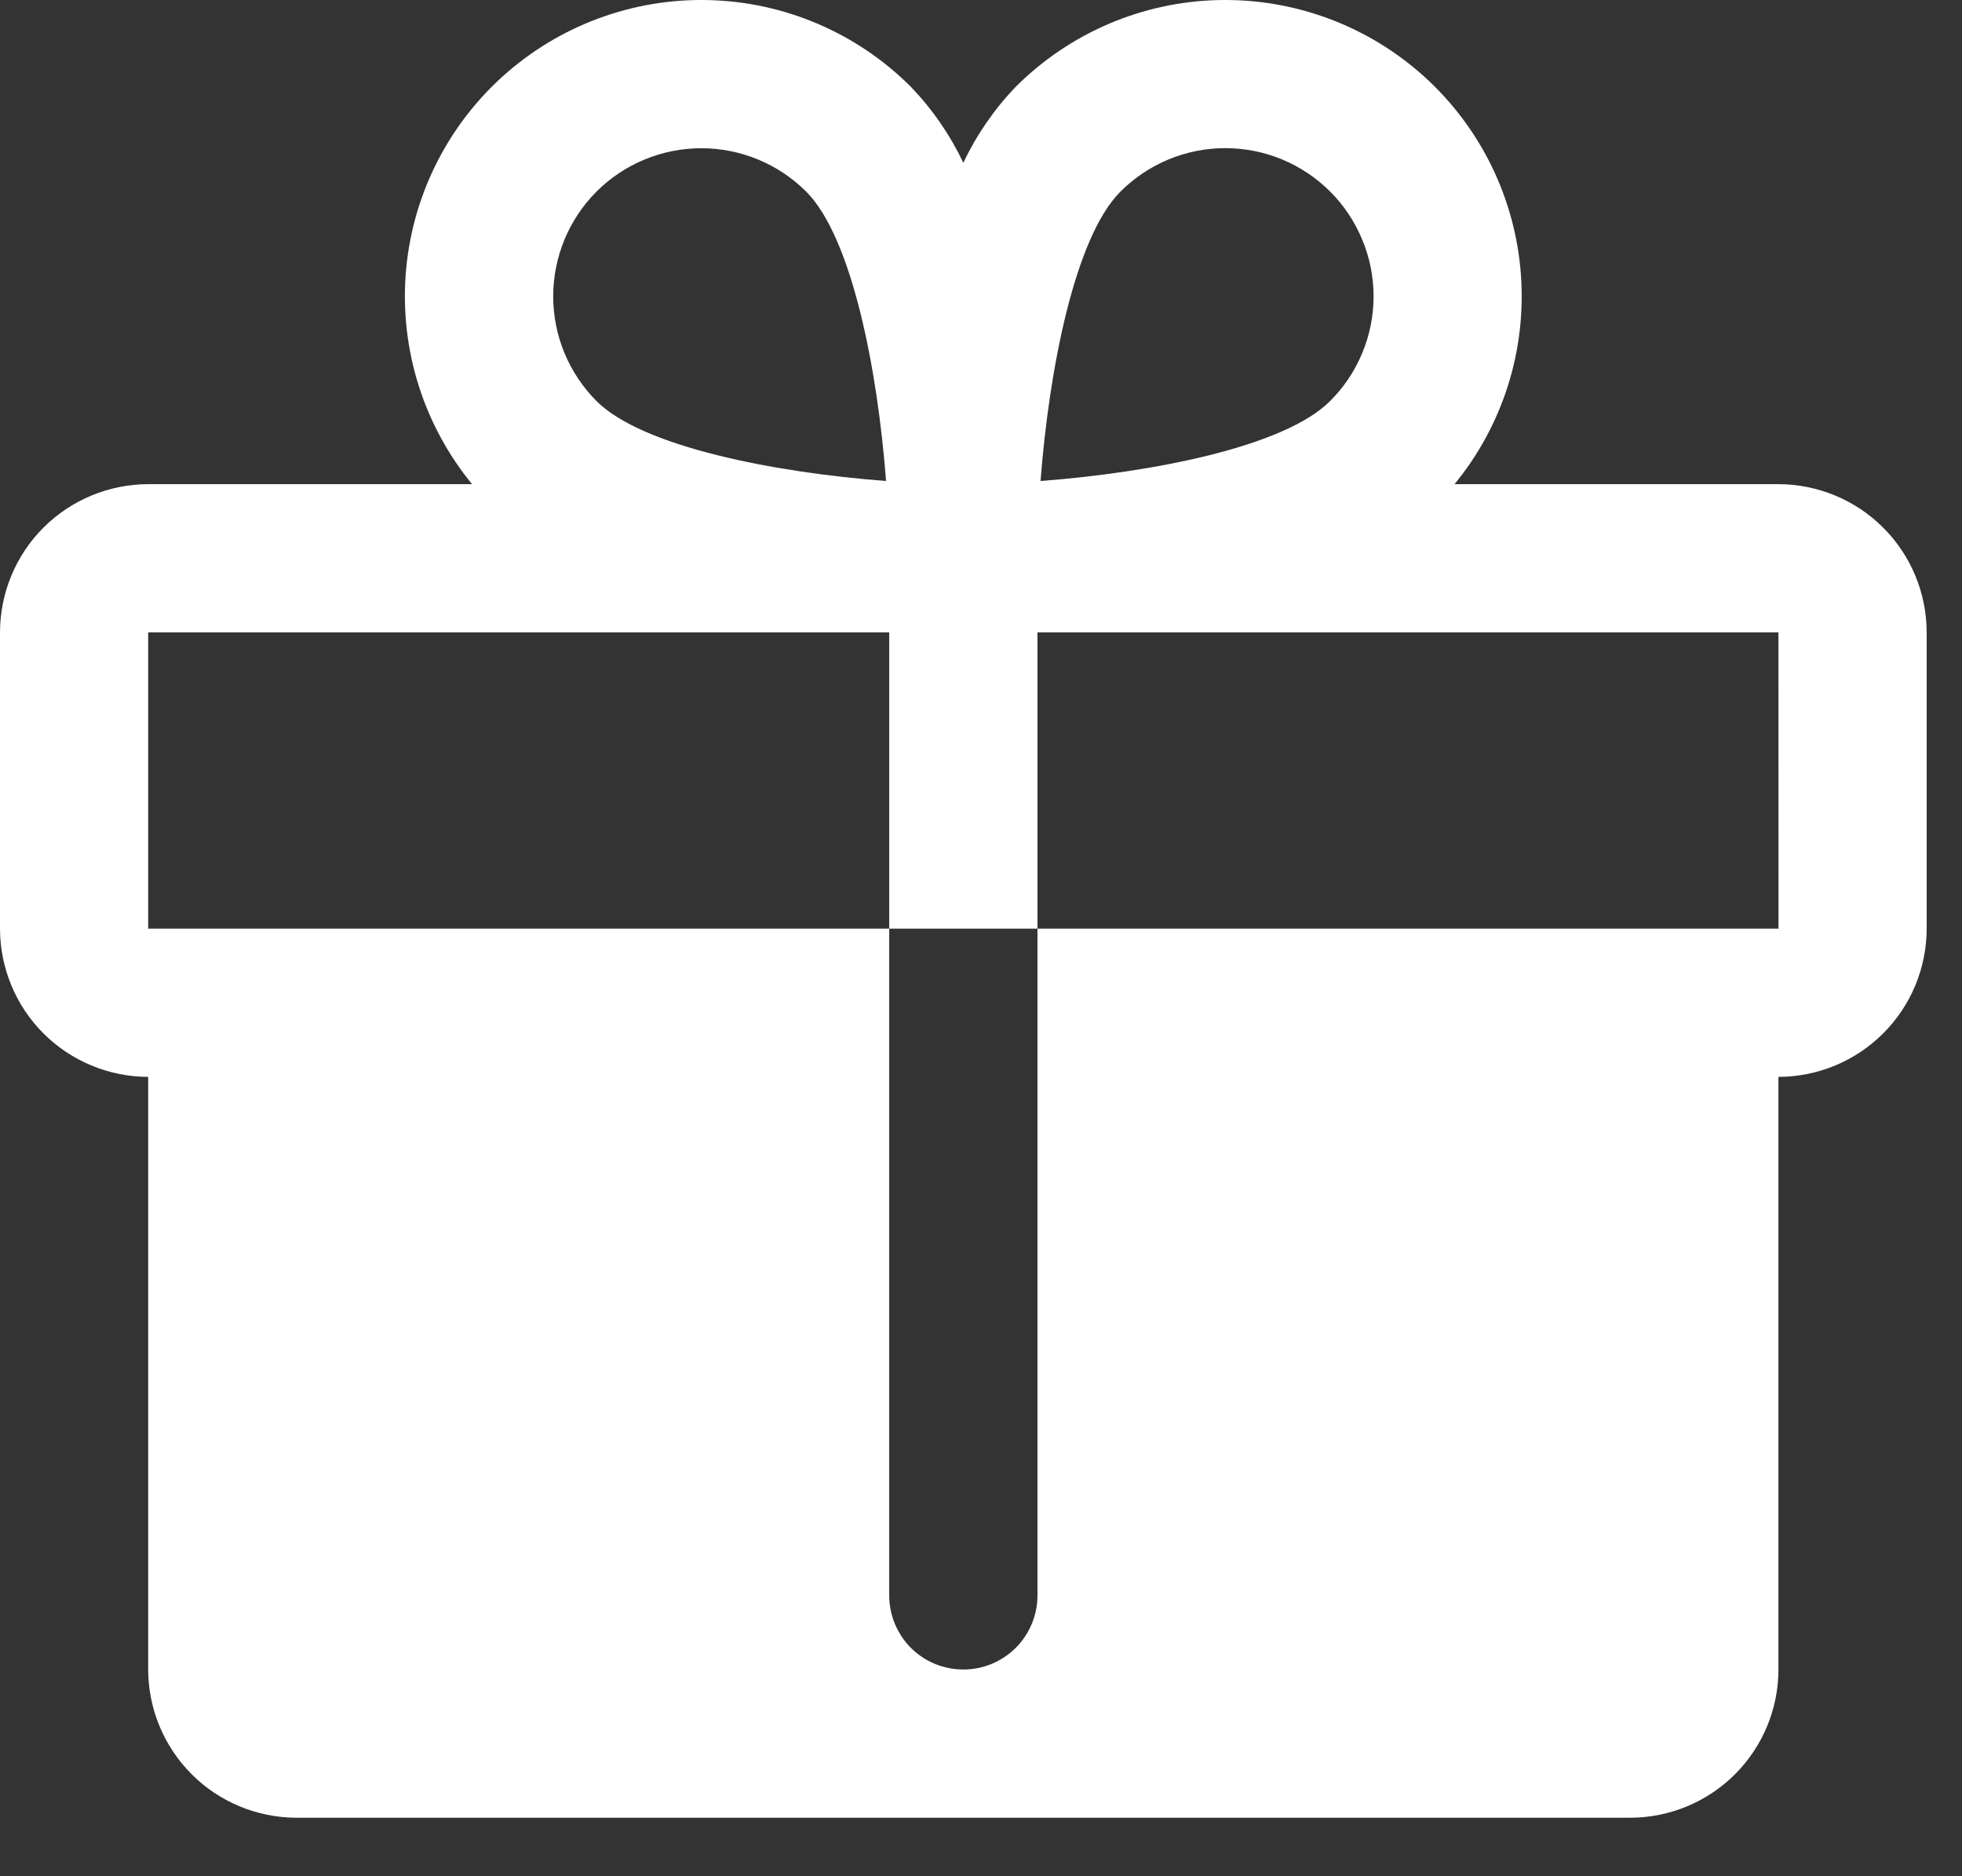 <svg width="23" height="22" viewBox="0 0 23 22" fill="none" xmlns="http://www.w3.org/2000/svg">
<rect x="0" y="0" width="23" height="22" fill="#333333" stroke="none"/>
<path d="M20.848 5.677H17.051C17.617 4.988 17.895 4.107 17.829 3.217C17.763 2.328 17.358 1.498 16.697 0.899C16.036 0.301 15.17 -0.021 14.278 0.001C13.386 0.023 12.538 0.387 11.907 1.018C11.655 1.28 11.448 1.581 11.293 1.909C11.137 1.581 10.93 1.28 10.678 1.018C10.048 0.387 9.199 0.023 8.307 0.001C7.416 -0.021 6.55 0.301 5.889 0.899C5.228 1.498 4.822 2.328 4.756 3.217C4.69 4.107 4.969 4.988 5.534 5.677H1.737C1.277 5.678 0.835 5.861 0.509 6.187C0.184 6.512 0.001 6.954 0 7.415V10.889C0.001 11.35 0.184 11.792 0.509 12.117C0.835 12.443 1.277 12.626 1.737 12.627V19.576C1.738 20.037 1.921 20.478 2.247 20.804C2.572 21.13 3.014 21.313 3.475 21.314H19.111C19.572 21.313 20.013 21.13 20.339 20.804C20.665 20.478 20.848 20.037 20.848 19.576V12.627C21.309 12.626 21.75 12.443 22.076 12.117C22.402 11.792 22.585 11.35 22.586 10.889V7.415C22.585 6.954 22.402 6.512 22.076 6.187C21.75 5.861 21.309 5.678 20.848 5.677ZM13.135 2.246C13.297 2.085 13.488 1.957 13.699 1.869C13.91 1.782 14.136 1.737 14.364 1.737C14.592 1.737 14.818 1.782 15.029 1.869C15.24 1.957 15.431 2.085 15.593 2.246C15.754 2.407 15.882 2.599 15.969 2.81C16.057 3.021 16.102 3.246 16.102 3.475C16.102 3.703 16.057 3.929 15.969 4.14C15.882 4.35 15.754 4.542 15.592 4.703C15.056 5.24 13.505 5.541 12.198 5.64C12.298 4.334 12.599 2.783 13.135 2.246ZM6.993 2.246C7.319 1.921 7.761 1.738 8.222 1.738C8.682 1.738 9.124 1.921 9.45 2.246C9.987 2.783 10.288 4.334 10.387 5.64C9.081 5.541 7.53 5.24 6.993 4.703C6.668 4.377 6.485 3.935 6.485 3.475C6.485 3.014 6.668 2.572 6.993 2.246ZM20.848 10.889H12.162V18.707C12.162 18.938 12.07 19.159 11.907 19.322C11.744 19.485 11.523 19.576 11.293 19.576C11.062 19.576 10.841 19.485 10.678 19.322C10.516 19.159 10.424 18.938 10.424 18.707V10.889H1.737V7.415H10.424V10.889H12.162V7.415H20.848L20.849 10.889L20.848 10.889Z" fill="white"/>
</svg>
